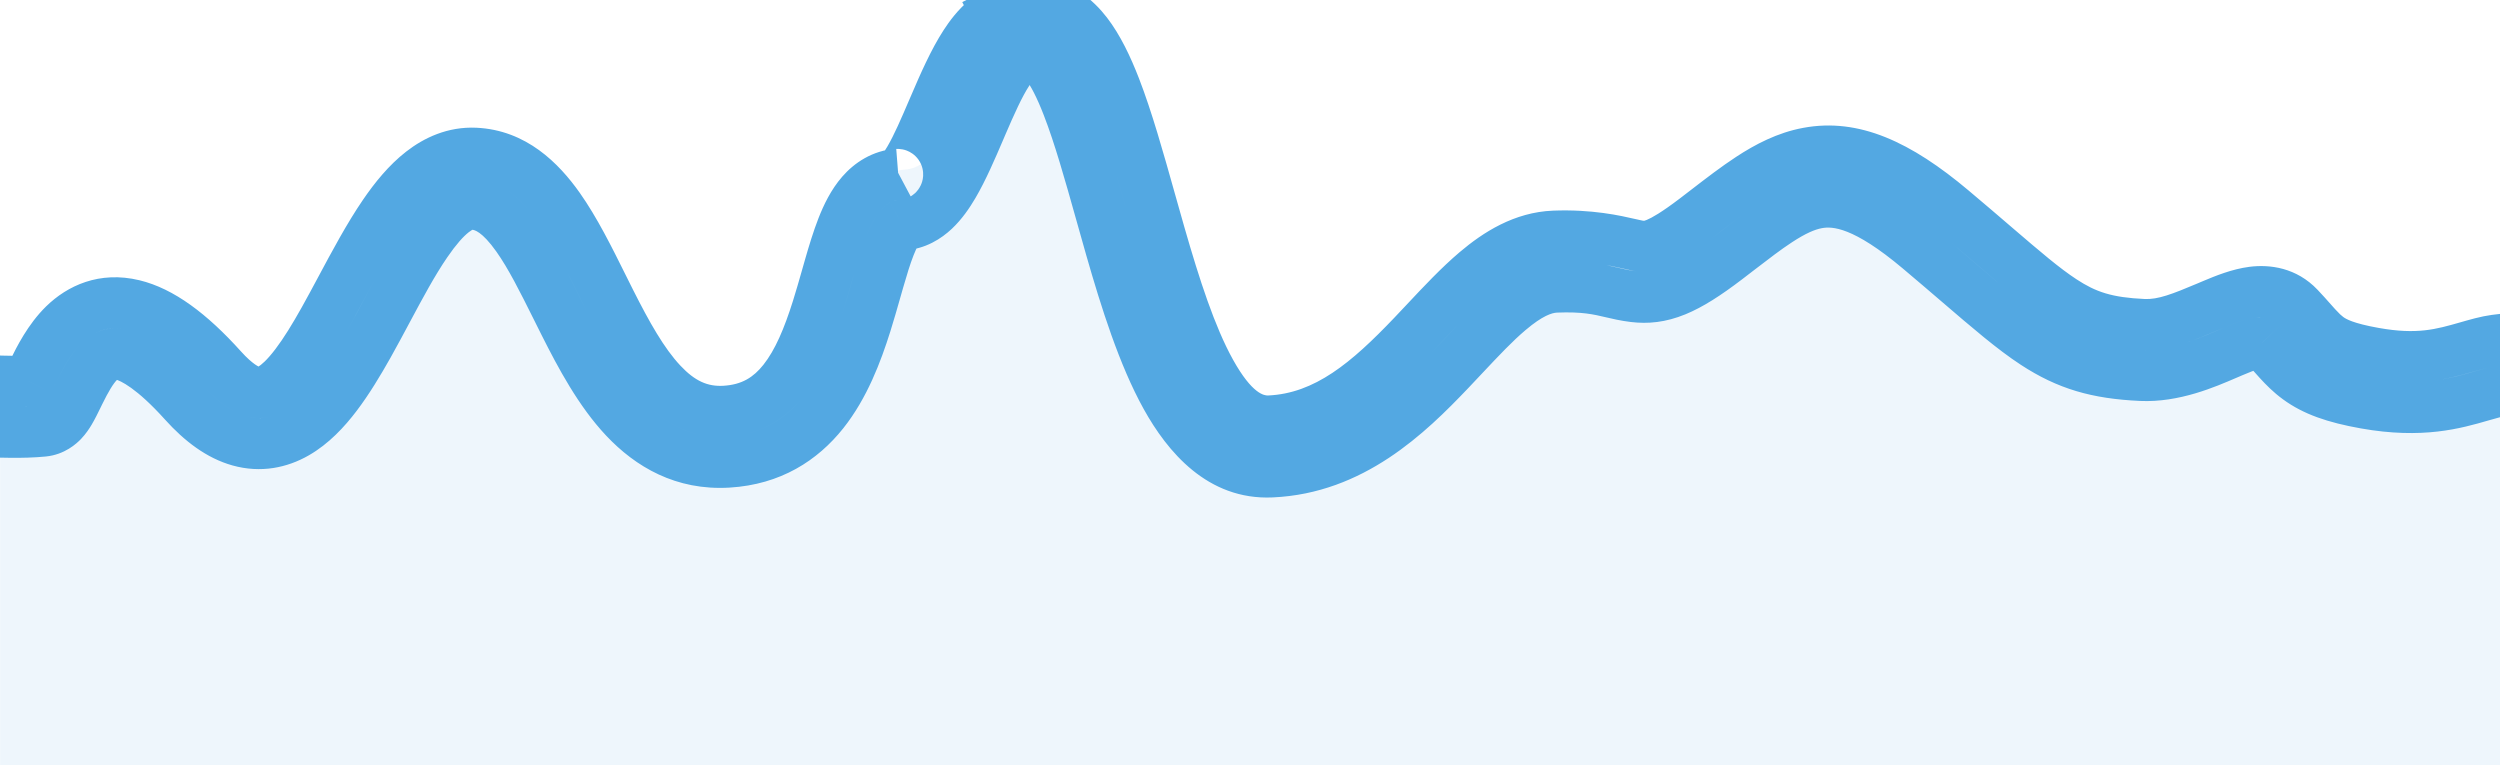<svg width="98" height="30" viewBox="0 0 98 30" fill="none" xmlns="http://www.w3.org/2000/svg">
<path fill-rule="evenodd" clip-rule="evenodd" d="M98.637 13.244C98.637 13.244 95.54 13.923 92.886 13.432C90.232 12.94 90.563 12.67 89.52 11.571C88.476 10.472 86.367 12.656 84.1 12.551C80.914 12.404 80.187 11.351 75.994 7.825C71.802 4.298 70.26 5.855 67.19 8.195C64.121 10.536 64.551 8.953 61.08 9.088C57.608 9.223 55.318 16.09 49.919 16.333C44.52 16.577 44.26 0.098 40.745 0.001C37.23 -0.096 37.97 6.526 35.439 6.651C32.908 6.775 34.044 15.622 28.601 15.95C23.158 16.278 22.798 6.024 18.7 5.837C14.602 5.65 12.979 19.388 8.078 13.945C3.177 8.502 2.427 14.665 1.715 14.738C1.003 14.81 0.005 14.766 0.005 14.766V30.095H100V13.775L98.985 13.394L98.637 13.244Z" fill="#53A8E2" fill-opacity="0.1"/>
<path d="M40.598 2.169L40.573 3.168L40.571 3.168L40.598 2.169ZM39.982 2.294L40.439 3.184L39.549 3.641L39.092 2.751L39.982 2.294ZM40.599 2.169L40.574 3.168L40.573 3.168L40.599 2.169ZM41.016 2.519L41.808 1.909V1.909L41.016 2.519ZM41.851 4.158L42.783 3.796V3.796L41.851 4.158ZM43.145 8.326L44.108 8.056V8.056L43.145 8.326ZM43.545 9.739L42.584 10.016V10.016L43.545 9.739ZM45.709 15.551L44.834 16.036V16.036L45.709 15.551ZM49.845 18.5L49.89 19.499L49.845 18.5ZM56.827 14.528L56.103 13.838L56.103 13.838L56.827 14.528ZM57.397 13.924L58.125 14.609L58.125 14.609L57.397 13.924ZM59.158 12.174L58.511 11.411L59.158 12.174ZM60.999 11.255L60.961 10.256L60.999 11.255ZM63.169 11.462L63.398 10.488L63.169 11.462ZM64.046 11.629L63.925 12.622L64.046 11.629ZM65.689 11.396L66.069 12.321L66.069 12.321L65.689 11.396ZM67.678 10.159L67.071 9.363V9.363L67.678 10.159ZM68.166 9.784L68.776 10.576V10.576L68.166 9.784ZM69.7 8.659L70.247 9.496L69.7 8.659ZM71.235 7.961L71.418 8.944L71.235 7.961ZM75.231 9.758L75.875 8.992V8.992L75.231 9.758ZM76.763 11.062L77.414 10.303V10.303L76.763 11.062ZM79.758 13.46L79.21 14.296L79.21 14.296L79.758 13.46ZM83.935 14.718L83.888 15.717L83.935 14.718ZM87.275 13.89L87.669 14.809L87.275 13.89ZM87.537 13.778L87.15 12.856H87.15L87.537 13.778ZM88.559 13.435L88.432 12.443L88.432 12.443L88.559 13.435ZM88.678 13.43L88.79 12.437L89.153 12.477L89.404 12.742L88.678 13.43ZM89.074 13.866L89.823 13.203L89.823 13.203L89.074 13.866ZM89.323 14.144L90.062 13.47L90.062 13.47L89.323 14.144ZM90.082 14.846L90.673 14.039L90.082 14.846ZM92.719 15.809L92.895 14.824L92.719 15.809ZM97.278 15.519L97.556 16.479L97.556 16.479L97.278 15.519ZM97.775 15.38L98.026 16.348H98.026L97.775 15.38ZM99.051 15.293L98.964 16.29H98.964L99.051 15.293ZM99.484 15.352L99.667 14.369L99.667 14.369L99.484 15.352ZM99.595 15.374L99.816 14.399L99.823 14.401L99.595 15.374ZM99.617 15.38L99.869 14.412L99.895 14.418L99.92 14.427L99.617 15.38ZM99.616 15.379L99.365 16.347L99.365 16.347L99.616 15.379ZM99.616 15.379L99.364 16.347L99.364 16.347L99.616 15.379ZM100.12 13.444L100.372 12.476L100.373 12.476L100.12 13.444ZM100.12 13.444L100.371 12.476L100.372 12.476L100.12 13.444ZM100.119 13.444L100.369 12.475L100.37 12.476L100.119 13.444ZM100.116 13.443L100.363 12.474L100.366 12.475L100.116 13.443ZM100.11 13.441L100.351 12.471L100.357 12.472L100.11 13.441ZM100.092 13.437L100.329 12.465L100.333 12.466L100.092 13.437ZM100.036 13.424L100.257 12.448L100.257 12.448L100.036 13.424ZM99.85 13.386L99.667 14.369L99.667 14.369L99.85 13.386ZM99.224 13.301L99.31 12.305H99.31L99.224 13.301ZM97.273 13.444L97.524 14.412H97.524L97.273 13.444ZM96.701 13.602L96.977 14.563L96.977 14.563L96.701 13.602ZM93.071 13.84L92.895 14.824L93.071 13.84ZM91.263 13.232L90.673 14.039H90.673L91.263 13.232ZM90.8 12.796L91.539 12.122V12.122L90.8 12.796ZM90.613 12.587L91.361 11.923L90.613 12.587ZM90.126 12.05L90.851 11.362L90.851 11.362L90.126 12.05ZM88.305 11.451L88.178 10.459H88.178L88.305 11.451ZM86.762 11.934L87.15 12.856L87.15 12.856L86.762 11.934ZM86.531 12.032L86.92 12.953L86.92 12.953L86.531 12.032ZM84.027 12.72L84.073 11.721L84.027 12.72ZM80.853 11.786L81.4 10.949L81.4 10.949L80.853 11.786ZM78.182 9.644L77.531 10.402V10.402L78.182 9.644ZM76.519 8.227L77.162 7.462V7.462L76.519 8.227ZM70.869 5.995L71.052 6.978L70.869 5.995ZM68.605 6.985L68.057 6.149V6.149L68.605 6.985ZM66.912 8.225L66.303 7.432L66.303 7.432L66.912 8.225ZM66.465 8.568L65.859 7.773V7.773L66.465 8.568ZM64.93 9.546L65.31 10.471L65.31 10.471L64.93 9.546ZM64.287 9.644L64.167 10.636L64.167 10.636L64.287 9.644ZM63.893 9.563L63.67 10.538L63.893 9.563ZM60.922 9.257L60.883 8.257L60.922 9.257ZM57.865 10.647L57.219 9.884L57.219 9.884L57.865 10.647ZM55.889 12.607L55.16 11.923L55.16 11.923L55.889 12.607ZM55.379 13.148L56.103 13.838L55.379 13.148ZM49.755 16.502L49.71 15.503L49.755 16.502ZM47.458 14.581L48.332 14.096V14.096L47.458 14.581ZM45.468 9.187L44.507 9.463V9.463L45.468 9.187ZM45.09 7.852L46.053 7.582L46.053 7.582L45.09 7.852ZM43.715 3.435L44.648 3.073L44.648 3.073L43.715 3.435ZM42.6 1.298L41.808 1.909V1.909L42.6 1.298ZM40.654 0.169L40.681 -0.83L40.654 0.169ZM39.068 0.515L38.178 0.972L37.721 0.083L38.611 -0.374L39.068 0.515ZM99.62 15.38L99.375 16.35L99.372 16.349L99.62 15.38ZM99.618 15.38L99.846 14.406L99.856 14.408L99.866 14.411L99.618 15.38ZM40 2.25V3.25H39V2.25H40ZM40.014 2.25L39.043 2.49L39.043 2.49L40.014 2.25ZM40 0.25V-0.75H41V0.25H40ZM37.833 1.72L36.994 1.175V1.175L37.833 1.72ZM36.648 4.107L37.567 4.502V4.502L36.648 4.107ZM36.576 4.275L37.495 4.67V4.67L36.576 4.275ZM35.647 6.249L36.509 6.756L36.509 6.756L35.647 6.249ZM35.257 6.783L35.942 7.511V7.511L35.257 6.783ZM35.21 6.824L35.814 7.62L35.581 7.798L35.288 7.821L35.21 6.824ZM33.769 7.583L33.015 6.926V6.926L33.769 7.583ZM33.018 8.913L32.087 8.547L33.018 8.913ZM32.518 10.452L33.479 10.729V10.729L32.518 10.452ZM32.401 10.864L31.439 10.59V10.59L32.401 10.864ZM32.039 12.092L31.085 11.792V11.792L32.039 12.092ZM30.708 14.921L31.491 15.544V15.544L30.708 14.921ZM28.422 16.12L28.482 17.118L28.422 16.12ZM25.943 15.018L26.672 14.333L25.943 15.018ZM23.92 11.805L23.027 12.255V12.255L23.92 11.805ZM23.614 11.191L22.718 11.636L23.614 11.191ZM21.908 8.133L21.091 8.71V8.71L21.908 8.133ZM18.627 6.006L18.581 7.005L18.627 6.006ZM16.535 6.734L15.921 5.944L16.535 6.734ZM15.056 8.394L14.231 7.829V7.829L15.056 8.394ZM13.359 11.324L12.478 10.852L13.359 11.324ZM12.699 12.541L11.826 12.052L12.699 12.541ZM11.596 14.286L10.799 13.681V13.681L11.596 14.286ZM10.612 15.248L11.11 16.116V16.116L10.612 15.248ZM9.923 15.356L10.192 14.393L10.192 14.393L9.923 15.356ZM8.702 14.444L9.445 13.774V13.774L8.702 14.444ZM5.232 11.958L5.467 10.986L5.232 11.958ZM2.507 12.726L1.808 12.011L2.507 12.726ZM1.304 14.545L0.406 14.104L0.406 14.104L1.304 14.545ZM1.241 14.673L0.343 14.233L0.343 14.233L1.241 14.673ZM1.11 14.937L2.002 15.39L1.737 15.911L1.152 15.936L1.11 14.937ZM0.48 14.947L0.485 13.947L0.48 14.947ZM0.081 14.94L0.11 13.94H0.11L0.081 14.94ZM0.009 14.938L-0.025 15.937L-0.025 15.937L0.009 14.938ZM-0.033 14.936L-0.07 15.935L-0.072 15.935L-0.033 14.936ZM-0.062 14.935L-0.101 15.934L-0.104 15.934L-0.062 14.935ZM-0.069 14.935L-0.11 15.934L-0.112 15.934L-0.069 14.935ZM-0.07 14.935L-1.069 14.891L-1.025 13.893L-0.027 13.936L-0.07 14.935ZM-0.114 15.934L0.885 15.978V15.978L-0.114 15.934ZM-0.158 16.933L-0.125 15.933L-0.117 15.934L-0.11 15.934L-0.158 16.933ZM-0.158 16.933L-0.2 17.932L-0.207 17.932L-0.158 16.933ZM-0.158 16.933L-0.116 15.934L-0.114 15.934L-0.158 16.933ZM-0.157 16.933L-0.2 17.932L-0.201 17.932L-0.157 16.933ZM-0.154 16.933L-0.196 17.932L-0.197 17.932L-0.154 16.933ZM-0.144 16.933L-0.183 17.933L-0.185 17.933L-0.144 16.933ZM-0.107 16.935L-0.144 17.934L-0.146 17.934L-0.107 16.935ZM0.024 16.939L0.053 15.94L0.024 16.939ZM0.468 16.947L0.462 17.947H0.462L0.468 16.947ZM1.697 16.9L1.596 15.905L1.697 16.9ZM2.453 16.517L3.175 17.209L3.175 17.209L2.453 16.517ZM2.732 16.139L1.873 15.627L1.873 15.627L2.732 16.139ZM3.047 15.531L3.946 15.97V15.97L3.047 15.531ZM3.099 15.427L3.996 15.867L3.996 15.867L3.099 15.427ZM3.905 14.156L4.605 14.871L4.605 14.871L3.905 14.156ZM4.762 13.902L4.527 14.874L4.527 14.874L4.762 13.902ZM7.216 15.782L6.472 16.451V16.451L7.216 15.782ZM9.385 17.282L9.654 16.319H9.654L9.385 17.282ZM11.607 16.983L11.11 16.116V16.116L11.607 16.983ZM13.19 15.494L13.986 16.099V16.099L13.19 15.494ZM14.443 13.519L13.571 13.03V13.03L14.443 13.519ZM15.188 12.148L14.306 11.676L15.188 12.148ZM16.707 9.523L17.532 10.088V10.088L16.707 9.523ZM17.763 8.312L17.149 7.523V7.523L17.763 8.312ZM18.535 8.004L18.49 9.003H18.49L18.535 8.004ZM20.275 9.288L19.459 9.865V9.865L20.275 9.288ZM21.8 12.037L20.905 12.482V12.482L21.8 12.037ZM22.134 12.705L21.241 13.155V13.155L22.134 12.705ZM24.486 16.388L23.758 17.073L24.486 16.388ZM28.542 18.116L28.482 17.118L28.542 18.116ZM32.273 16.167L33.055 16.79V16.79L32.273 16.167ZM33.947 12.692L32.993 12.392V12.392L33.947 12.692ZM34.33 11.391L33.368 11.118L34.33 11.391ZM34.44 11.006L35.401 11.283V11.283L34.44 11.006ZM34.88 9.643L33.949 9.278V9.278L34.88 9.643ZM35.276 8.897L36.03 9.555V9.555L35.276 8.897ZM35.363 8.819L35.84 9.697L35.84 9.697L35.363 8.819ZM35.364 8.818L34.896 7.934L34.897 7.934L35.364 8.818ZM35.369 8.817L35.32 7.818L35.32 7.818L35.369 8.817ZM36.628 8.24L37.313 8.968V8.968L36.628 8.24ZM37.371 7.263L38.233 7.77L37.371 7.263ZM38.401 5.096L39.32 5.49V5.49L38.401 5.096ZM38.486 4.897L39.405 5.291V5.291L38.486 4.897ZM39.51 2.809L38.672 2.264V2.264L39.51 2.809ZM35.191 6.836L34.759 5.934L35.698 7.698L35.191 6.836ZM40.571 3.168C40.512 3.167 40.478 3.172 40.464 3.175C40.45 3.178 40.444 3.181 40.439 3.184L39.525 1.405C39.839 1.244 40.201 1.157 40.626 1.169L40.571 3.168ZM40.573 3.168L40.573 3.168L40.624 1.169L40.624 1.169L40.573 3.168ZM40.224 3.129C40.136 3.016 40.117 3.021 40.175 3.058C40.206 3.078 40.26 3.107 40.335 3.13C40.373 3.142 40.415 3.152 40.46 3.158C40.483 3.162 40.505 3.164 40.527 3.166C40.538 3.167 40.548 3.167 40.557 3.168C40.562 3.168 40.566 3.168 40.569 3.168C40.572 3.168 40.575 3.168 40.574 3.168L40.623 1.169C41.062 1.179 41.452 1.447 41.808 1.909L40.224 3.129ZM40.918 4.519C40.64 3.801 40.402 3.361 40.224 3.129L41.808 1.909C42.162 2.368 42.482 3.019 42.783 3.796L40.918 4.519ZM42.183 8.597C41.739 7.017 41.346 5.622 40.918 4.519L42.783 3.796C43.253 5.008 43.673 6.506 44.108 8.056L42.183 8.597ZM42.584 10.016C42.446 9.534 42.312 9.058 42.183 8.597L44.108 8.056C44.238 8.518 44.37 8.988 44.507 9.463L42.584 10.016ZM44.834 16.036C43.871 14.299 43.17 12.052 42.584 10.016L44.507 9.463C45.096 11.513 45.745 13.553 46.583 15.066L44.834 16.036ZM49.89 19.499C47.325 19.615 45.749 17.685 44.834 16.036L46.583 15.066C47.424 16.582 48.453 17.562 49.8 17.501L49.89 19.499ZM57.551 15.218C55.884 16.966 53.466 19.338 49.89 19.499L49.8 17.501C52.5 17.379 54.422 15.601 56.103 13.838L57.551 15.218ZM58.125 14.609C57.943 14.804 57.751 15.008 57.551 15.218L56.103 13.838C56.297 13.634 56.484 13.435 56.668 13.24L58.125 14.609ZM59.804 12.937C59.287 13.374 58.769 13.925 58.125 14.609L56.668 13.24C57.29 12.577 57.891 11.936 58.511 11.411L59.804 12.937ZM61.038 12.254C60.837 12.262 60.468 12.374 59.804 12.937L58.511 11.411C59.299 10.744 60.093 10.29 60.961 10.256L61.038 12.254ZM62.94 12.435C62.458 12.322 62.023 12.216 61.038 12.254L60.961 10.256C62.189 10.208 62.816 10.351 63.398 10.488L62.94 12.435ZM63.925 12.622C63.524 12.573 63.208 12.498 62.94 12.435L63.398 10.488C63.665 10.551 63.886 10.602 64.167 10.636L63.925 12.622ZM66.069 12.321C65.291 12.64 64.603 12.704 63.925 12.622L64.167 10.636C64.522 10.68 64.864 10.654 65.31 10.471L66.069 12.321ZM68.284 10.954C67.474 11.571 66.76 12.038 66.069 12.321L65.31 10.471C65.755 10.288 66.304 9.948 67.071 9.363L68.284 10.954ZM68.776 10.576C68.62 10.696 68.456 10.822 68.284 10.954L67.071 9.363C67.24 9.235 67.401 9.111 67.557 8.991L68.776 10.576ZM70.247 9.496C69.812 9.78 69.357 10.13 68.776 10.576L67.557 8.991C68.122 8.557 68.641 8.157 69.152 7.822L70.247 9.496ZM71.418 8.944C71.142 8.995 70.787 9.142 70.247 9.496L69.152 7.822C69.794 7.402 70.405 7.098 71.052 6.978L71.418 8.944ZM74.588 10.523C72.636 8.882 71.813 8.87 71.418 8.944L71.052 6.978C72.344 6.737 73.778 7.228 75.875 8.992L74.588 10.523ZM76.112 11.821C75.647 11.422 75.144 10.991 74.588 10.523L75.875 8.992C76.44 9.467 76.95 9.905 77.414 10.303L76.112 11.821ZM79.21 14.296C78.296 13.698 77.312 12.851 76.112 11.821L77.414 10.303C78.651 11.366 79.524 12.112 80.305 12.623L79.21 14.296ZM83.888 15.717C81.999 15.63 80.661 15.246 79.21 14.296L80.305 12.623C81.409 13.345 82.388 13.645 83.981 13.719L83.888 15.717ZM87.669 14.809C86.847 15.162 85.427 15.788 83.888 15.717L83.981 13.719C84.992 13.766 86 13.349 86.88 12.971L87.669 14.809ZM87.924 14.7C87.846 14.733 87.762 14.769 87.669 14.809L86.88 12.971C86.971 12.932 87.062 12.893 87.15 12.856L87.924 14.7ZM88.686 14.427C88.617 14.436 88.425 14.489 87.924 14.7L87.15 12.856C87.617 12.66 88.051 12.492 88.432 12.443L88.686 14.427ZM88.567 14.424C88.605 14.428 88.635 14.429 88.655 14.429C88.665 14.429 88.673 14.428 88.678 14.428C88.683 14.427 88.686 14.427 88.686 14.427L88.432 12.443C88.561 12.427 88.679 12.424 88.79 12.437L88.567 14.424ZM88.325 14.529C88.204 14.392 88.097 14.27 87.953 14.119L89.404 12.742C89.574 12.921 89.702 13.066 89.823 13.203L88.325 14.529ZM88.585 14.819C88.487 14.711 88.403 14.616 88.325 14.529L89.823 13.203C89.901 13.292 89.976 13.376 90.062 13.47L88.585 14.819ZM89.492 15.653C89.107 15.372 88.816 15.071 88.585 14.819L90.062 13.47C90.258 13.685 90.446 13.873 90.673 14.039L89.492 15.653ZM92.543 16.793C91.254 16.563 90.299 16.244 89.492 15.653L90.673 14.039C91.127 14.371 91.74 14.618 92.895 14.824L92.543 16.793ZM97.556 16.479C96.467 16.795 94.967 17.226 92.543 16.793L92.895 14.824C94.872 15.178 96.023 14.841 97 14.558L97.556 16.479ZM98.026 16.348C97.883 16.385 97.732 16.428 97.556 16.479L97 14.558C97.17 14.509 97.349 14.457 97.524 14.412L98.026 16.348ZM98.964 16.29C98.659 16.263 98.319 16.272 98.026 16.348L97.524 14.412C98.112 14.259 98.698 14.259 99.137 14.297L98.964 16.29ZM99.301 16.335C99.226 16.321 99.109 16.302 98.964 16.29L99.137 14.297C99.357 14.316 99.54 14.345 99.667 14.369L99.301 16.335ZM99.374 16.35C99.363 16.347 99.338 16.342 99.301 16.335L99.667 14.369C99.731 14.381 99.781 14.391 99.816 14.399L99.374 16.35ZM99.39 16.353L99.367 16.348L99.823 14.401L99.845 14.406L99.39 16.353ZM99.92 14.427L99.92 14.427L99.315 16.333L99.314 16.333L99.92 14.427ZM99.868 14.412L99.869 14.412L99.365 16.347L99.365 16.347L99.868 14.412ZM99.868 14.411L99.868 14.412L99.365 16.347L99.364 16.347L99.868 14.411ZM100.836 14.664C100.709 15.148 100.646 15.39 100.615 15.51C100.599 15.571 100.592 15.6 100.588 15.613C100.586 15.622 100.586 15.62 100.587 15.616C100.588 15.614 100.589 15.611 100.59 15.606C100.591 15.603 100.594 15.59 100.597 15.574C100.598 15.566 100.601 15.55 100.605 15.529C100.607 15.515 100.614 15.466 100.616 15.403C100.616 15.37 100.616 15.311 100.606 15.237C100.596 15.167 100.57 15.039 100.493 14.898C100.403 14.736 100.27 14.6 100.107 14.508C99.976 14.434 99.849 14.407 99.868 14.412L99.364 16.347C99.382 16.352 99.256 16.324 99.125 16.25C98.962 16.158 98.829 16.023 98.739 15.86C98.602 15.61 98.616 15.374 98.616 15.356C98.618 15.292 98.625 15.243 98.627 15.229C98.63 15.208 98.634 15.192 98.635 15.184C98.638 15.167 98.641 15.155 98.642 15.151C98.644 15.146 98.645 15.141 98.645 15.139C98.647 15.131 98.65 15.122 98.651 15.115C98.656 15.098 98.664 15.066 98.68 15.006C98.711 14.885 98.774 14.643 98.901 14.159L100.836 14.664ZM100.373 12.476C100.355 12.472 100.473 12.498 100.596 12.564C100.749 12.647 100.883 12.771 100.978 12.93C101.129 13.182 101.121 13.424 101.12 13.45C101.12 13.518 101.112 13.571 101.11 13.586C101.107 13.609 101.104 13.627 101.102 13.635C101.099 13.653 101.095 13.666 101.095 13.67C101.093 13.676 101.092 13.681 101.091 13.683C101.089 13.692 101.087 13.701 101.085 13.708C101.081 13.725 101.073 13.757 101.057 13.817C101.025 13.938 100.962 14.181 100.836 14.664L98.901 14.159C99.027 13.675 99.09 13.434 99.121 13.313C99.137 13.252 99.145 13.223 99.148 13.21C99.15 13.202 99.15 13.203 99.149 13.208C99.148 13.21 99.147 13.214 99.146 13.219C99.145 13.223 99.142 13.236 99.139 13.253C99.137 13.262 99.134 13.279 99.131 13.301C99.128 13.317 99.121 13.37 99.121 13.438C99.12 13.473 99.122 13.536 99.135 13.613C99.148 13.688 99.178 13.818 99.263 13.958C99.358 14.117 99.492 14.241 99.645 14.323C99.768 14.39 99.885 14.416 99.868 14.411L100.373 12.476ZM100.372 12.476L100.372 12.476L99.868 14.412L99.868 14.412L100.372 12.476ZM100.37 12.476L100.371 12.476L99.868 14.412L99.867 14.411L100.37 12.476ZM100.366 12.475L100.369 12.475L99.869 14.412L99.866 14.411L100.366 12.475ZM100.357 12.472L100.363 12.474L99.869 14.412L99.863 14.41L100.357 12.472ZM100.333 12.466L100.351 12.471L99.869 14.412L99.851 14.407L100.333 12.466ZM100.257 12.448C100.286 12.455 100.31 12.46 100.329 12.465L99.855 14.408C99.846 14.406 99.833 14.403 99.816 14.399L100.257 12.448ZM100.034 12.402C100.125 12.419 100.2 12.435 100.257 12.448L99.816 14.399C99.781 14.391 99.731 14.381 99.667 14.369L100.034 12.402ZM99.31 12.305C99.605 12.33 99.853 12.369 100.034 12.402L99.667 14.369C99.54 14.345 99.357 14.316 99.137 14.297L99.31 12.305ZM97.022 12.476C97.905 12.246 98.737 12.255 99.31 12.305L99.137 14.297C98.698 14.259 98.112 14.259 97.524 14.412L97.022 12.476ZM96.426 12.641C96.61 12.588 96.811 12.53 97.022 12.476L97.524 14.412C97.341 14.459 97.165 14.509 96.977 14.563L96.426 12.641ZM93.246 12.855C94.752 13.124 95.498 12.906 96.426 12.641L96.977 14.563C95.929 14.864 94.839 15.172 92.895 14.824L93.246 12.855ZM91.854 12.425C91.955 12.499 92.225 12.673 93.246 12.855L92.895 14.824C91.74 14.618 91.127 14.371 90.673 14.039L91.854 12.425ZM91.539 12.122C91.701 12.299 91.784 12.374 91.854 12.425L90.673 14.039C90.445 13.873 90.258 13.685 90.062 13.47L91.539 12.122ZM91.361 11.923C91.434 12.005 91.492 12.071 91.539 12.122L90.062 13.47C90.004 13.406 89.935 13.329 89.865 13.251L91.361 11.923ZM90.851 11.362C91.039 11.559 91.221 11.765 91.361 11.923L89.865 13.251C89.722 13.089 89.562 12.908 89.401 12.739L90.851 11.362ZM88.178 10.459C88.974 10.358 90.02 10.486 90.851 11.362L89.401 12.739C89.142 12.466 88.816 12.394 88.432 12.443L88.178 10.459ZM86.375 11.012C86.82 10.825 87.49 10.547 88.178 10.459L88.432 12.443C88.052 12.492 87.618 12.659 87.15 12.856L86.375 11.012ZM86.141 11.111C86.217 11.079 86.295 11.046 86.375 11.012L87.15 12.856C87.073 12.889 86.997 12.921 86.92 12.953L86.141 11.111ZM84.073 11.721C84.591 11.745 85.153 11.529 86.141 11.111L86.92 12.953C86.053 13.32 85.043 13.768 83.981 13.719L84.073 11.721ZM81.4 10.949C82.158 11.445 82.776 11.661 84.073 11.721L83.981 13.719C82.388 13.645 81.409 13.345 80.305 12.623L81.4 10.949ZM78.833 8.885C80.009 9.894 80.735 10.514 81.4 10.949L80.305 12.623C79.506 12.1 78.668 11.379 77.531 10.402L78.833 8.885ZM77.162 7.462C77.802 8 78.352 8.471 78.833 8.885L77.531 10.402C77.049 9.989 76.506 9.523 75.875 8.992L77.162 7.462ZM70.686 5.012C72.879 4.603 74.923 5.579 77.162 7.462L75.875 8.992C73.778 7.228 72.344 6.737 71.052 6.978L70.686 5.012ZM68.057 6.149C68.801 5.662 69.668 5.201 70.686 5.012L71.052 6.978C70.405 7.098 69.794 7.402 69.152 7.822L68.057 6.149ZM66.303 7.432C66.877 6.99 67.476 6.529 68.057 6.149L69.152 7.822C68.647 8.153 68.112 8.564 67.522 9.017L66.303 7.432ZM65.859 7.773C66.007 7.66 66.154 7.546 66.303 7.432L67.522 9.017C67.374 9.131 67.223 9.247 67.071 9.363L65.859 7.773ZM64.551 8.621C64.751 8.539 65.133 8.326 65.859 7.773L67.071 9.363C66.304 9.948 65.756 10.288 65.31 10.471L64.551 8.621ZM64.408 8.651C64.434 8.654 64.445 8.655 64.449 8.655C64.452 8.655 64.451 8.655 64.449 8.655C64.444 8.655 64.471 8.653 64.551 8.621L65.31 10.471C64.865 10.654 64.522 10.68 64.167 10.636L64.408 8.651ZM64.116 8.589C64.204 8.609 64.27 8.624 64.325 8.635C64.352 8.641 64.372 8.645 64.388 8.648C64.403 8.65 64.409 8.651 64.408 8.651L64.167 10.636C64.01 10.617 63.816 10.572 63.67 10.538L64.116 8.589ZM60.883 8.257C62.411 8.198 63.521 8.452 64.116 8.589L63.67 10.538C63.122 10.413 62.219 10.207 60.961 10.256L60.883 8.257ZM57.219 9.884C58.129 9.114 59.349 8.317 60.883 8.257L60.961 10.256C60.093 10.29 59.299 10.744 58.511 11.411L57.219 9.884ZM55.16 11.923C55.796 11.245 56.502 10.491 57.219 9.884L58.511 11.411C57.899 11.929 57.274 12.594 56.618 13.292L55.16 11.923ZM54.655 12.458C54.821 12.284 54.988 12.106 55.16 11.923L56.618 13.292C56.447 13.474 56.275 13.658 56.103 13.838L54.655 12.458ZM49.71 15.503C51.532 15.421 52.958 14.239 54.655 12.458L56.103 13.838C54.423 15.601 52.5 17.379 49.8 17.501L49.71 15.503ZM48.332 14.096C49.088 15.458 49.567 15.509 49.71 15.503L49.8 17.501C48.456 17.562 47.426 16.586 46.583 15.066L48.332 14.096ZM46.429 8.91C47.023 10.976 47.618 12.808 48.332 14.096L46.583 15.066C45.745 13.553 45.096 11.513 44.507 9.463L46.429 8.91ZM46.053 7.582C46.178 8.029 46.303 8.473 46.429 8.91L44.507 9.463C44.379 9.019 44.252 8.569 44.127 8.123L46.053 7.582ZM44.648 3.073C45.156 4.384 45.612 6.013 46.053 7.582L44.127 8.123C43.679 6.524 43.249 4.998 42.783 3.796L44.648 3.073ZM43.392 0.688C43.921 1.375 44.323 2.236 44.648 3.073L42.783 3.796C42.482 3.019 42.162 2.368 41.808 1.909L43.392 0.688ZM40.681 -0.83C41.986 -0.794 42.871 0.012 43.392 0.688L41.808 1.909C41.452 1.447 41.063 1.181 40.626 1.169L40.681 -0.83ZM38.611 -0.374C39.241 -0.698 39.939 -0.851 40.681 -0.83L40.626 1.169C40.201 1.157 39.839 1.244 39.525 1.405L38.611 -0.374ZM39.092 2.751L38.178 0.972L39.957 0.058L40.871 1.837L39.092 2.751ZM99.865 14.411C99.864 14.411 99.864 14.411 99.863 14.41C99.863 14.41 99.863 14.41 99.863 14.41C99.863 14.41 99.862 14.41 99.862 14.41C99.862 14.41 99.862 14.41 99.861 14.41C99.86 14.409 99.859 14.409 99.858 14.409C99.855 14.408 99.768 14.391 99.682 14.382C98.633 15.22 99.366 16.348 99.37 16.348C99.371 16.349 99.372 16.349 99.373 16.349C99.374 16.349 99.374 16.35 99.374 16.35C99.375 16.35 99.375 16.35 99.375 16.35C99.375 16.35 99.375 16.35 99.375 16.35C99.376 16.35 99.376 16.35 99.376 16.35C99.376 16.35 99.376 16.35 99.376 16.35C99.377 16.35 99.378 16.35 99.378 16.351C99.379 16.351 99.38 16.351 99.38 16.351L99.855 14.408C99.857 14.409 99.859 14.409 99.861 14.41C99.862 14.41 99.862 14.41 99.863 14.41C99.863 14.41 99.863 14.41 99.864 14.41C99.864 14.41 99.864 14.41 99.864 14.411C99.864 14.411 99.864 14.411 99.865 14.411C99.865 14.411 99.865 14.411 99.865 14.411C99.865 14.411 99.866 14.411 99.867 14.411C99.867 14.411 99.869 14.412 99.87 14.412C99.873 14.413 100.607 15.541 99.557 16.378C99.472 16.369 99.384 16.352 99.382 16.351C99.381 16.351 99.379 16.351 99.379 16.351C99.378 16.351 99.377 16.35 99.377 16.35C99.377 16.35 99.377 16.35 99.377 16.35C99.376 16.35 99.376 16.35 99.376 16.35C99.376 16.35 99.375 16.35 99.375 16.35L99.865 14.411ZM99.866 14.411L99.867 14.411L99.372 16.349L99.371 16.349L99.866 14.411ZM99.391 16.354L99.39 16.353L99.845 14.406L99.846 14.406L99.391 16.354ZM40 1.25C39.981 1.25 39.965 1.251 39.967 1.251C39.967 1.251 39.972 1.25 39.979 1.25C39.983 1.25 40.001 1.249 40.023 1.25C40.033 1.25 40.102 1.25 40.188 1.265C40.226 1.272 40.335 1.292 40.46 1.355C40.572 1.41 40.882 1.595 40.985 2.01L39.043 2.49C39.146 2.905 39.456 3.089 39.567 3.145C39.693 3.207 39.801 3.228 39.839 3.234C39.925 3.249 39.993 3.249 40.002 3.25C40.024 3.25 40.041 3.249 40.045 3.249C40.048 3.249 40.051 3.249 40.052 3.249C40.053 3.249 40.053 3.249 40.053 3.249C40.054 3.249 40.054 3.249 40.054 3.249C40.054 3.249 40.046 3.249 40.036 3.249C40.026 3.25 40.014 3.25 40 3.25V1.25ZM41 0.25V2.25H39V0.25H41ZM36.994 1.175C37.41 0.534 38.367 -0.75 40 -0.75V1.25C39.502 1.25 39.069 1.653 38.672 2.264L36.994 1.175ZM35.73 3.712C36.067 2.927 36.489 1.952 36.994 1.175L38.672 2.264C38.276 2.873 37.917 3.687 37.567 4.502L35.73 3.712ZM35.657 3.881C35.681 3.825 35.705 3.769 35.73 3.712L37.567 4.502C37.543 4.558 37.519 4.614 37.495 4.67L35.657 3.881ZM34.786 5.742C35.049 5.293 35.316 4.677 35.657 3.881L37.495 4.67C37.172 5.424 36.852 6.174 36.509 6.756L34.786 5.742ZM34.571 6.055C34.565 6.061 34.584 6.044 34.626 5.988C34.666 5.934 34.719 5.854 34.786 5.742L36.509 6.756C36.327 7.065 36.139 7.326 35.942 7.511L34.571 6.055ZM34.606 6.027C34.585 6.042 34.574 6.053 34.571 6.055L35.942 7.511C35.899 7.552 35.857 7.588 35.814 7.62L34.606 6.027ZM33.015 6.926C33.484 6.387 34.188 5.9 35.132 5.827L35.288 7.821C34.99 7.844 34.739 7.992 34.523 8.24L33.015 6.926ZM32.087 8.547C32.285 8.044 32.57 7.437 33.015 6.926L34.523 8.24C34.3 8.495 34.116 8.852 33.949 9.278L32.087 8.547ZM31.557 10.176C31.71 9.643 31.883 9.069 32.087 8.547L33.949 9.278C33.782 9.704 33.632 10.199 33.479 10.729L31.557 10.176ZM31.439 10.59C31.478 10.453 31.517 10.315 31.557 10.176L33.479 10.729C33.44 10.865 33.401 11 33.362 11.137L31.439 10.59ZM31.085 11.792C31.21 11.394 31.322 11 31.439 10.59L33.362 11.137C33.247 11.543 33.127 11.964 32.993 12.392L31.085 11.792ZM29.926 14.299C30.384 13.723 30.743 12.88 31.085 11.792L32.993 12.392C32.637 13.525 32.189 14.666 31.491 15.544L29.926 14.299ZM28.361 15.122C29.084 15.078 29.533 14.792 29.926 14.299L31.491 15.544C30.791 16.422 29.842 17.036 28.482 17.118L28.361 15.122ZM26.672 14.333C27.245 14.943 27.745 15.159 28.361 15.122L28.482 17.118C27.123 17.2 26.079 16.622 25.215 15.703L26.672 14.333ZM24.813 11.355C25.461 12.64 26.031 13.651 26.672 14.333L25.215 15.703C24.351 14.784 23.668 13.527 23.027 12.255L24.813 11.355ZM24.509 10.746C24.613 10.954 24.713 11.157 24.813 11.355L23.027 12.255C22.924 12.051 22.821 11.843 22.718 11.636L24.509 10.746ZM22.724 7.555C23.405 8.518 23.994 9.709 24.509 10.746L22.718 11.636C22.185 10.563 21.666 9.522 21.091 8.71L22.724 7.555ZM18.672 5.007C20.636 5.097 21.914 6.41 22.724 7.555L21.091 8.71C20.395 7.726 19.604 7.052 18.581 7.005L18.672 5.007ZM15.921 5.944C16.623 5.398 17.552 4.956 18.672 5.007L18.581 7.005C18.069 6.982 17.596 7.175 17.149 7.523L15.921 5.944ZM14.231 7.829C14.685 7.165 15.24 6.474 15.921 5.944L17.149 7.523C16.703 7.87 16.284 8.37 15.881 8.958L14.231 7.829ZM12.478 10.852C13.008 9.861 13.605 8.743 14.231 7.829L15.881 8.958C15.329 9.765 14.785 10.78 14.241 11.796L12.478 10.852ZM11.826 12.052C12.034 11.681 12.25 11.278 12.478 10.852L14.241 11.796C14.015 12.218 13.79 12.639 13.571 13.03L11.826 12.052ZM10.799 13.681C11.122 13.256 11.458 12.709 11.826 12.052L13.571 13.03C13.188 13.712 12.799 14.354 12.393 14.89L10.799 13.681ZM10.114 14.381C10.233 14.313 10.465 14.122 10.799 13.681L12.393 14.89C11.987 15.425 11.563 15.856 11.11 16.116L10.114 14.381ZM10.192 14.393C10.194 14.394 10.185 14.391 10.168 14.39C10.15 14.388 10.13 14.389 10.11 14.392C10.07 14.398 10.067 14.408 10.114 14.381L11.11 16.116C10.655 16.377 10.173 16.464 9.654 16.319L10.192 14.393ZM9.445 13.774C9.922 14.304 10.175 14.388 10.192 14.393L9.654 16.319C9.133 16.174 8.572 15.793 7.959 15.113L9.445 13.774ZM5.467 10.986C6.828 11.316 8.13 12.314 9.445 13.774L7.959 15.113C6.734 13.752 5.768 13.117 4.997 12.93L5.467 10.986ZM1.808 12.011C2.636 11.202 3.89 10.605 5.467 10.986L4.997 12.93C4.229 12.744 3.653 13.004 3.206 13.441L1.808 12.011ZM0.406 14.104C0.642 13.623 1.086 12.717 1.808 12.011L3.206 13.441C2.761 13.876 2.447 14.485 2.201 14.986L0.406 14.104ZM0.343 14.233C0.362 14.193 0.383 14.15 0.406 14.104L2.201 14.986C2.179 15.03 2.159 15.072 2.139 15.113L0.343 14.233ZM0.219 14.484C0.252 14.419 0.29 14.34 0.343 14.233L2.139 15.113C2.089 15.215 2.043 15.309 2.002 15.39L0.219 14.484ZM0.485 13.947C0.675 13.948 0.878 13.946 1.068 13.938L1.152 15.936C0.922 15.946 0.684 15.948 0.474 15.947L0.485 13.947ZM0.11 13.94C0.203 13.943 0.334 13.946 0.485 13.947L0.474 15.947C0.304 15.946 0.157 15.943 0.053 15.94L0.11 13.94ZM0.042 13.938C0.062 13.939 0.084 13.94 0.11 13.94L0.053 15.94C0.023 15.939 -0.003 15.938 -0.025 15.937L0.042 13.938ZM0.004 13.937C0.015 13.937 0.027 13.938 0.042 13.938L-0.025 15.937C-0.042 15.937 -0.057 15.936 -0.07 15.935L0.004 13.937ZM-0.023 13.936L0.006 13.937L-0.072 15.935L-0.101 15.934L-0.023 13.936ZM-0.027 13.936L-0.021 13.936L-0.104 15.934L-0.11 15.934L-0.027 13.936ZM-0.027 13.936L-0.026 13.936L-0.112 15.934L-0.113 15.934L-0.027 13.936ZM-1.113 15.89L-1.069 14.891L0.929 14.979L0.885 15.978L-1.113 15.89ZM-0.192 17.932C-0.192 17.932 -0.225 17.931 -0.258 17.928C-0.291 17.924 -0.387 17.906 -0.449 17.89C-0.63 17.835 -0.791 17.729 -0.914 17.588C-1.102 17.37 -1.138 17.135 -1.141 17.118C-1.153 17.056 -1.156 17.007 -1.157 16.992C-1.158 16.972 -1.158 16.955 -1.158 16.947C-1.159 16.931 -1.158 16.918 -1.158 16.915C-1.158 16.909 -1.158 16.905 -1.158 16.903C-1.158 16.896 -1.158 16.89 -1.158 16.89C-1.157 16.887 -1.157 16.881 -1.157 16.874C-1.156 16.858 -1.155 16.826 -1.152 16.764C-1.146 16.639 -1.135 16.389 -1.113 15.889L0.885 15.978C0.863 16.477 0.852 16.727 0.846 16.852C0.843 16.915 0.842 16.945 0.841 16.961C0.841 16.964 0.841 16.967 0.841 16.969C0.841 16.971 0.841 16.971 0.841 16.971C0.841 16.971 0.841 16.971 0.841 16.97C0.841 16.969 0.841 16.966 0.841 16.962C0.841 16.96 0.841 16.956 0.841 16.951C0.841 16.948 0.842 16.935 0.841 16.919C0.841 16.91 0.841 16.894 0.84 16.873C0.839 16.859 0.836 16.809 0.824 16.747C0.818 16.715 0.806 16.657 0.78 16.588C0.756 16.521 0.704 16.401 0.597 16.278C0.475 16.136 0.314 16.031 0.132 15.976C0.07 15.959 -0.026 15.942 -0.059 15.938C-0.092 15.935 -0.125 15.933 -0.125 15.933L-0.192 17.932ZM-0.207 17.932L-0.207 17.932L-0.11 15.934L-0.11 15.934L-0.207 17.932ZM-0.2 17.932L-0.2 17.932L-0.116 15.934L-0.116 15.934L-0.2 17.932ZM-0.201 17.932L-0.202 17.932L-0.114 15.934L-0.113 15.934L-0.201 17.932ZM-0.197 17.932L-0.2 17.932L-0.114 15.934L-0.111 15.934L-0.197 17.932ZM-0.185 17.933L-0.196 17.932L-0.112 15.934L-0.102 15.934L-0.185 17.933ZM-0.146 17.934L-0.183 17.933L-0.105 15.934L-0.068 15.936L-0.146 17.934ZM-0.005 17.939C-0.063 17.937 -0.111 17.935 -0.144 17.934L-0.07 15.935C-0.041 15.937 0 15.938 0.053 15.94L-0.005 17.939ZM0.462 17.947C0.274 17.946 0.112 17.942 -0.005 17.939L0.053 15.94C0.157 15.943 0.304 15.946 0.474 15.947L0.462 17.947ZM1.798 17.895C1.334 17.942 0.821 17.949 0.462 17.947L0.474 15.947C0.812 15.949 1.24 15.942 1.596 15.905L1.798 17.895ZM3.175 17.209C3.002 17.388 2.542 17.82 1.798 17.895L1.596 15.905C1.618 15.903 1.639 15.896 1.662 15.882C1.688 15.866 1.711 15.846 1.731 15.825L3.175 17.209ZM3.591 16.651C3.512 16.783 3.375 17 3.175 17.209L1.731 15.825C1.777 15.777 1.824 15.709 1.873 15.627L3.591 16.651ZM3.946 15.97C3.853 16.16 3.723 16.43 3.591 16.651L1.873 15.627C1.953 15.492 2.045 15.305 2.149 15.093L3.946 15.97ZM3.996 15.867C3.98 15.9 3.964 15.934 3.946 15.97L2.149 15.093C2.166 15.057 2.184 15.021 2.201 14.986L3.996 15.867ZM4.605 14.871C4.439 15.033 4.256 15.338 3.996 15.867L2.201 14.986C2.447 14.486 2.761 13.877 3.206 13.441L4.605 14.871ZM4.527 14.874C4.498 14.867 4.495 14.87 4.512 14.87C4.521 14.87 4.534 14.869 4.549 14.866C4.564 14.864 4.58 14.86 4.595 14.855C4.627 14.845 4.646 14.833 4.649 14.831C4.651 14.83 4.636 14.84 4.605 14.871L3.206 13.441C3.393 13.258 3.645 13.06 3.985 12.951C4.336 12.838 4.68 12.853 4.997 12.93L4.527 14.874ZM6.472 16.451C5.337 15.19 4.707 14.918 4.527 14.874L4.997 12.93C5.768 13.117 6.734 13.752 7.959 15.113L6.472 16.451ZM9.116 18.246C8.09 17.959 7.221 17.282 6.472 16.451L7.959 15.113C8.571 15.793 9.133 16.174 9.654 16.319L9.116 18.246ZM12.105 17.85C11.255 18.338 10.224 18.555 9.116 18.246L9.654 16.319C10.175 16.465 10.656 16.376 11.11 16.116L12.105 17.85ZM13.986 16.099C13.508 16.73 12.892 17.399 12.105 17.85L11.11 16.116C11.563 15.856 11.986 15.426 12.393 14.89L13.986 16.099ZM15.316 14.008C14.918 14.716 14.476 15.452 13.986 16.099L12.393 14.89C12.799 14.354 13.188 13.712 13.571 13.03L15.316 14.008ZM16.07 12.619C15.831 13.066 15.581 13.535 15.316 14.008L13.571 13.03C13.825 12.577 14.066 12.126 14.306 11.676L16.07 12.619ZM17.532 10.088C17.043 10.802 16.587 11.653 16.07 12.619L14.306 11.676C14.81 10.734 15.319 9.78 15.881 8.958L17.532 10.088ZM18.377 9.101C18.166 9.266 17.883 9.574 17.532 10.088L15.881 8.958C16.284 8.37 16.703 7.87 17.149 7.523L18.377 9.101ZM18.49 9.003C18.504 9.004 18.517 9.003 18.529 9.001C18.54 8.999 18.543 8.997 18.539 8.999C18.528 9.003 18.475 9.025 18.377 9.101L17.149 7.523C17.597 7.174 18.071 6.982 18.581 7.005L18.49 9.003ZM19.459 9.865C18.882 9.051 18.579 9.007 18.49 9.003L18.581 7.005C19.603 7.052 20.394 7.725 21.091 8.71L19.459 9.865ZM20.905 12.482C20.369 11.406 19.934 10.538 19.459 9.865L21.091 8.71C21.675 9.535 22.18 10.556 22.695 11.591L20.905 12.482ZM21.241 13.155C21.125 12.925 21.013 12.7 20.905 12.482L22.695 11.591C22.804 11.81 22.914 12.03 23.027 12.255L21.241 13.155ZM23.758 17.073C22.672 15.918 21.877 14.416 21.241 13.155L23.027 12.255C23.668 13.527 24.351 14.784 25.215 15.703L23.758 17.073ZM28.602 19.114C26.494 19.241 24.908 18.296 23.758 17.073L25.215 15.703C26.079 16.622 27.122 17.2 28.482 17.118L28.602 19.114ZM33.055 16.79C32.052 18.05 30.602 18.994 28.602 19.114L28.482 17.118C29.842 17.036 30.792 16.422 31.491 15.544L33.055 16.79ZM34.901 12.992C34.529 14.173 33.994 15.61 33.055 16.79L31.491 15.544C32.189 14.666 32.636 13.526 32.993 12.392L34.901 12.992ZM35.292 11.665C35.175 12.077 35.044 12.535 34.901 12.992L32.993 12.392C33.127 11.966 33.25 11.534 33.368 11.118L35.292 11.665ZM35.401 11.283C35.366 11.405 35.329 11.533 35.292 11.665L33.368 11.118C33.406 10.986 33.443 10.855 33.479 10.729L35.401 11.283ZM35.811 10.009C35.681 10.339 35.553 10.754 35.401 11.283L33.479 10.729C33.632 10.199 33.782 9.704 33.949 9.278L35.811 10.009ZM36.03 9.555C36.038 9.546 36.017 9.569 35.973 9.649C35.931 9.727 35.876 9.843 35.811 10.009L33.949 9.278C34.116 8.853 34.3 8.495 34.523 8.24L36.03 9.555ZM35.84 9.697C35.958 9.633 36.018 9.568 36.03 9.555L34.523 8.24C34.634 8.113 34.754 8.011 34.886 7.94L35.84 9.697ZM35.833 9.701C35.861 9.686 35.886 9.671 35.904 9.66C35.922 9.648 35.935 9.639 35.942 9.634C35.946 9.631 35.949 9.629 35.95 9.628C35.951 9.627 35.953 9.626 35.952 9.627C35.952 9.627 35.947 9.63 35.942 9.634C35.936 9.638 35.929 9.643 35.921 9.649C35.913 9.654 35.904 9.66 35.895 9.666C35.876 9.677 35.858 9.688 35.84 9.697L34.886 7.94C34.869 7.949 34.851 7.959 34.833 7.971C34.823 7.977 34.815 7.982 34.807 7.988C34.798 7.993 34.791 7.998 34.786 8.002C34.781 8.006 34.776 8.009 34.776 8.009C34.776 8.009 34.777 8.008 34.778 8.008C34.78 8.006 34.782 8.004 34.786 8.002C34.793 7.997 34.807 7.987 34.825 7.976C34.843 7.964 34.867 7.949 34.896 7.934L35.833 9.701ZM35.418 9.816C35.415 9.816 35.411 9.816 35.412 9.816C35.413 9.816 35.413 9.816 35.414 9.816C35.414 9.816 35.416 9.816 35.417 9.816C35.42 9.816 35.426 9.816 35.434 9.815C35.443 9.814 35.493 9.811 35.555 9.799C35.634 9.784 35.731 9.755 35.832 9.702L34.897 7.934C34.998 7.88 35.095 7.851 35.175 7.836C35.237 7.824 35.288 7.82 35.297 7.82C35.305 7.819 35.312 7.819 35.315 7.819C35.318 7.819 35.321 7.818 35.321 7.818C35.323 7.818 35.321 7.818 35.32 7.818L35.418 9.816ZM37.313 8.968C36.917 9.341 36.281 9.774 35.418 9.816L35.32 7.818C35.538 7.808 35.744 7.698 35.942 7.511L37.313 8.968ZM38.233 7.77C38.008 8.153 37.708 8.596 37.313 8.968L35.942 7.511C36.139 7.326 36.327 7.065 36.509 6.756L38.233 7.77ZM39.32 5.49C39.011 6.209 38.643 7.074 38.233 7.77L36.509 6.756C36.842 6.191 37.159 5.454 37.481 4.702L39.32 5.49ZM39.405 5.291C39.377 5.357 39.348 5.423 39.32 5.49L37.481 4.702C37.51 4.635 37.539 4.568 37.567 4.502L39.405 5.291ZM40.349 3.354C40.063 3.794 39.769 4.444 39.405 5.291L37.567 4.502C37.917 3.687 38.276 2.873 38.672 2.264L40.349 3.354ZM40.985 2.01C41.065 2.334 40.965 2.597 40.889 2.733C40.817 2.864 40.732 2.948 40.693 2.984C40.614 3.057 40.54 3.101 40.524 3.11C40.496 3.127 40.474 3.138 40.464 3.143C40.453 3.148 40.444 3.153 40.44 3.155C40.434 3.158 40.426 3.161 40.429 3.16C40.43 3.16 40.432 3.158 40.436 3.157C40.454 3.148 40.474 3.138 40.494 3.126C40.532 3.103 40.552 3.086 40.553 3.085C40.553 3.084 40.535 3.1 40.5 3.143C40.465 3.186 40.414 3.253 40.349 3.354L38.672 2.264C38.871 1.957 39.052 1.744 39.22 1.593C39.306 1.517 39.389 1.456 39.47 1.407C39.512 1.383 39.548 1.364 39.576 1.351C39.582 1.348 39.587 1.346 39.59 1.344C39.595 1.342 39.589 1.345 39.584 1.347C39.58 1.349 39.572 1.353 39.561 1.358C39.552 1.363 39.53 1.374 39.503 1.39C39.489 1.399 39.468 1.412 39.443 1.429C39.419 1.445 39.38 1.474 39.334 1.516C39.295 1.552 39.211 1.636 39.138 1.766C39.063 1.903 38.963 2.166 39.043 2.49L40.985 2.01ZM36.187 6.899C36.198 6.712 36.159 6.479 36.008 6.264C35.864 6.059 35.679 5.955 35.55 5.905C35.328 5.819 35.137 5.838 35.099 5.842C34.982 5.852 34.893 5.882 34.882 5.886C34.83 5.903 34.791 5.92 34.783 5.924C34.756 5.936 34.736 5.946 34.728 5.95C34.709 5.96 34.694 5.969 34.684 5.974L35.698 7.698C35.687 7.705 35.671 7.714 35.651 7.725C35.643 7.729 35.622 7.739 35.595 7.752C35.587 7.755 35.548 7.773 35.496 7.789C35.484 7.793 35.396 7.823 35.279 7.834C35.241 7.837 35.05 7.856 34.828 7.77C34.699 7.72 34.514 7.617 34.37 7.412C34.219 7.196 34.179 6.963 34.191 6.777L36.187 6.899ZM35.623 7.738C35.635 7.733 35.651 7.725 35.669 7.715C35.677 7.71 35.695 7.701 35.717 7.687C35.725 7.682 35.751 7.666 35.783 7.642C35.796 7.633 35.834 7.604 35.879 7.562C35.9 7.542 35.946 7.497 35.994 7.431C36.019 7.397 36.057 7.341 36.092 7.267C36.125 7.197 36.177 7.069 36.187 6.899L34.191 6.777C34.209 6.473 34.361 6.276 34.384 6.245C34.432 6.179 34.478 6.134 34.499 6.114C34.543 6.071 34.582 6.043 34.595 6.033C34.627 6.01 34.653 5.994 34.661 5.988C34.683 5.975 34.701 5.965 34.71 5.96C34.729 5.949 34.746 5.941 34.759 5.934L35.623 7.738Z" fill="#53A8E2"/>
</svg>
